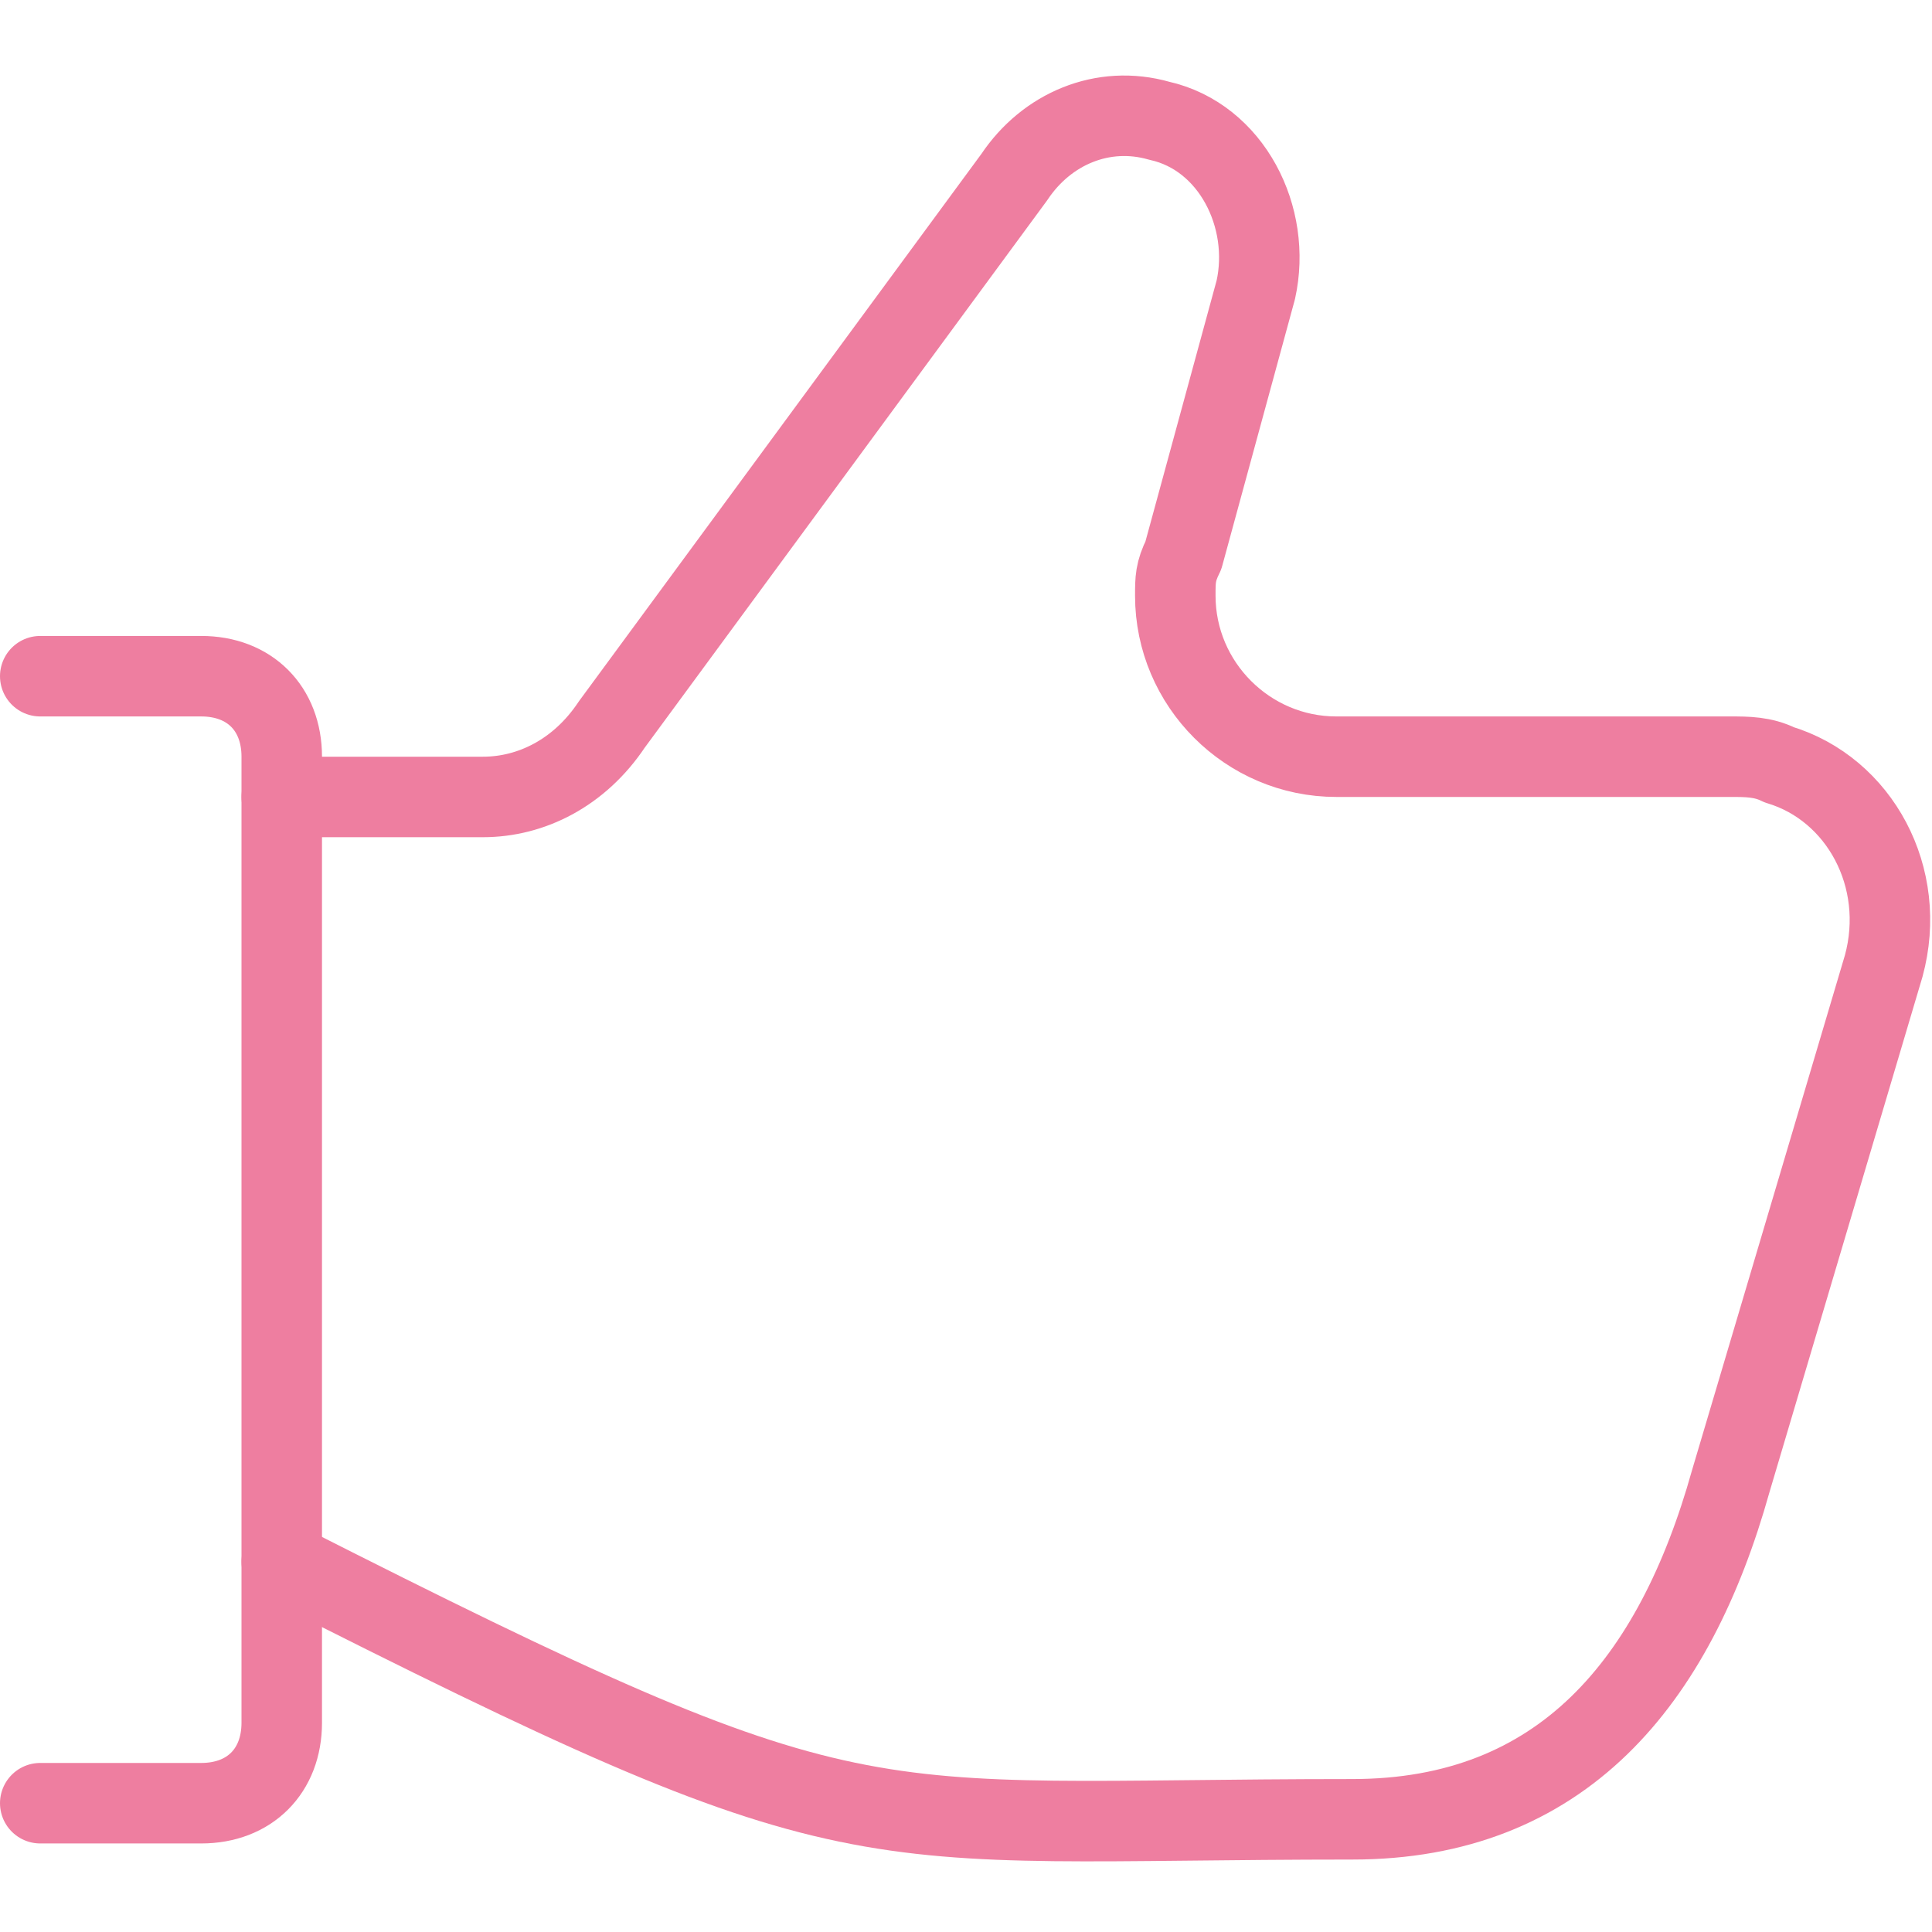<?xml version="1.0" encoding="utf-8"?>
<!-- Generator: Adobe Illustrator 24.1.0, SVG Export Plug-In . SVG Version: 6.00 Build 0)  -->
<svg version="1.1" id="Layer_1" xmlns="http://www.w3.org/2000/svg" xmlns:xlink="http://www.w3.org/1999/xlink" x="0px" y="0px"
	 viewBox="0 0 24 24" style="enable-background:new 0 0 24 24;" xml:space="preserve">
<style type="text/css">
	.st0{fill:none;stroke:#EE7EA0;stroke-linecap:round;stroke-linejoin:round;}
</style>
<path class="st0" d="M0.5,8.4h2c0.6,0,1,0.4,1,1v12c0,0.6-0.4,1-1,1h-2"/>
<path class="st0" d="M3.5,19.4c7.3,3.7,7,3.2,13.3,3.2c2.6,0,4-1.7,4.7-4.2v0l1.9-6.4v0c0.3-1.1-0.3-2.2-1.3-2.5
	c-0.2-0.1-0.4-0.1-0.6-0.1h-4.9c-1.1,0-2-0.9-2-2c0-0.2,0-0.3,0.1-0.5l0.9-3.3c0.2-0.9-0.3-1.9-1.2-2.1c-0.7-0.2-1.4,0.1-1.8,0.7
	L7.6,9C7.2,9.6,6.6,9.9,6,9.9H3.5"/>
</svg>
